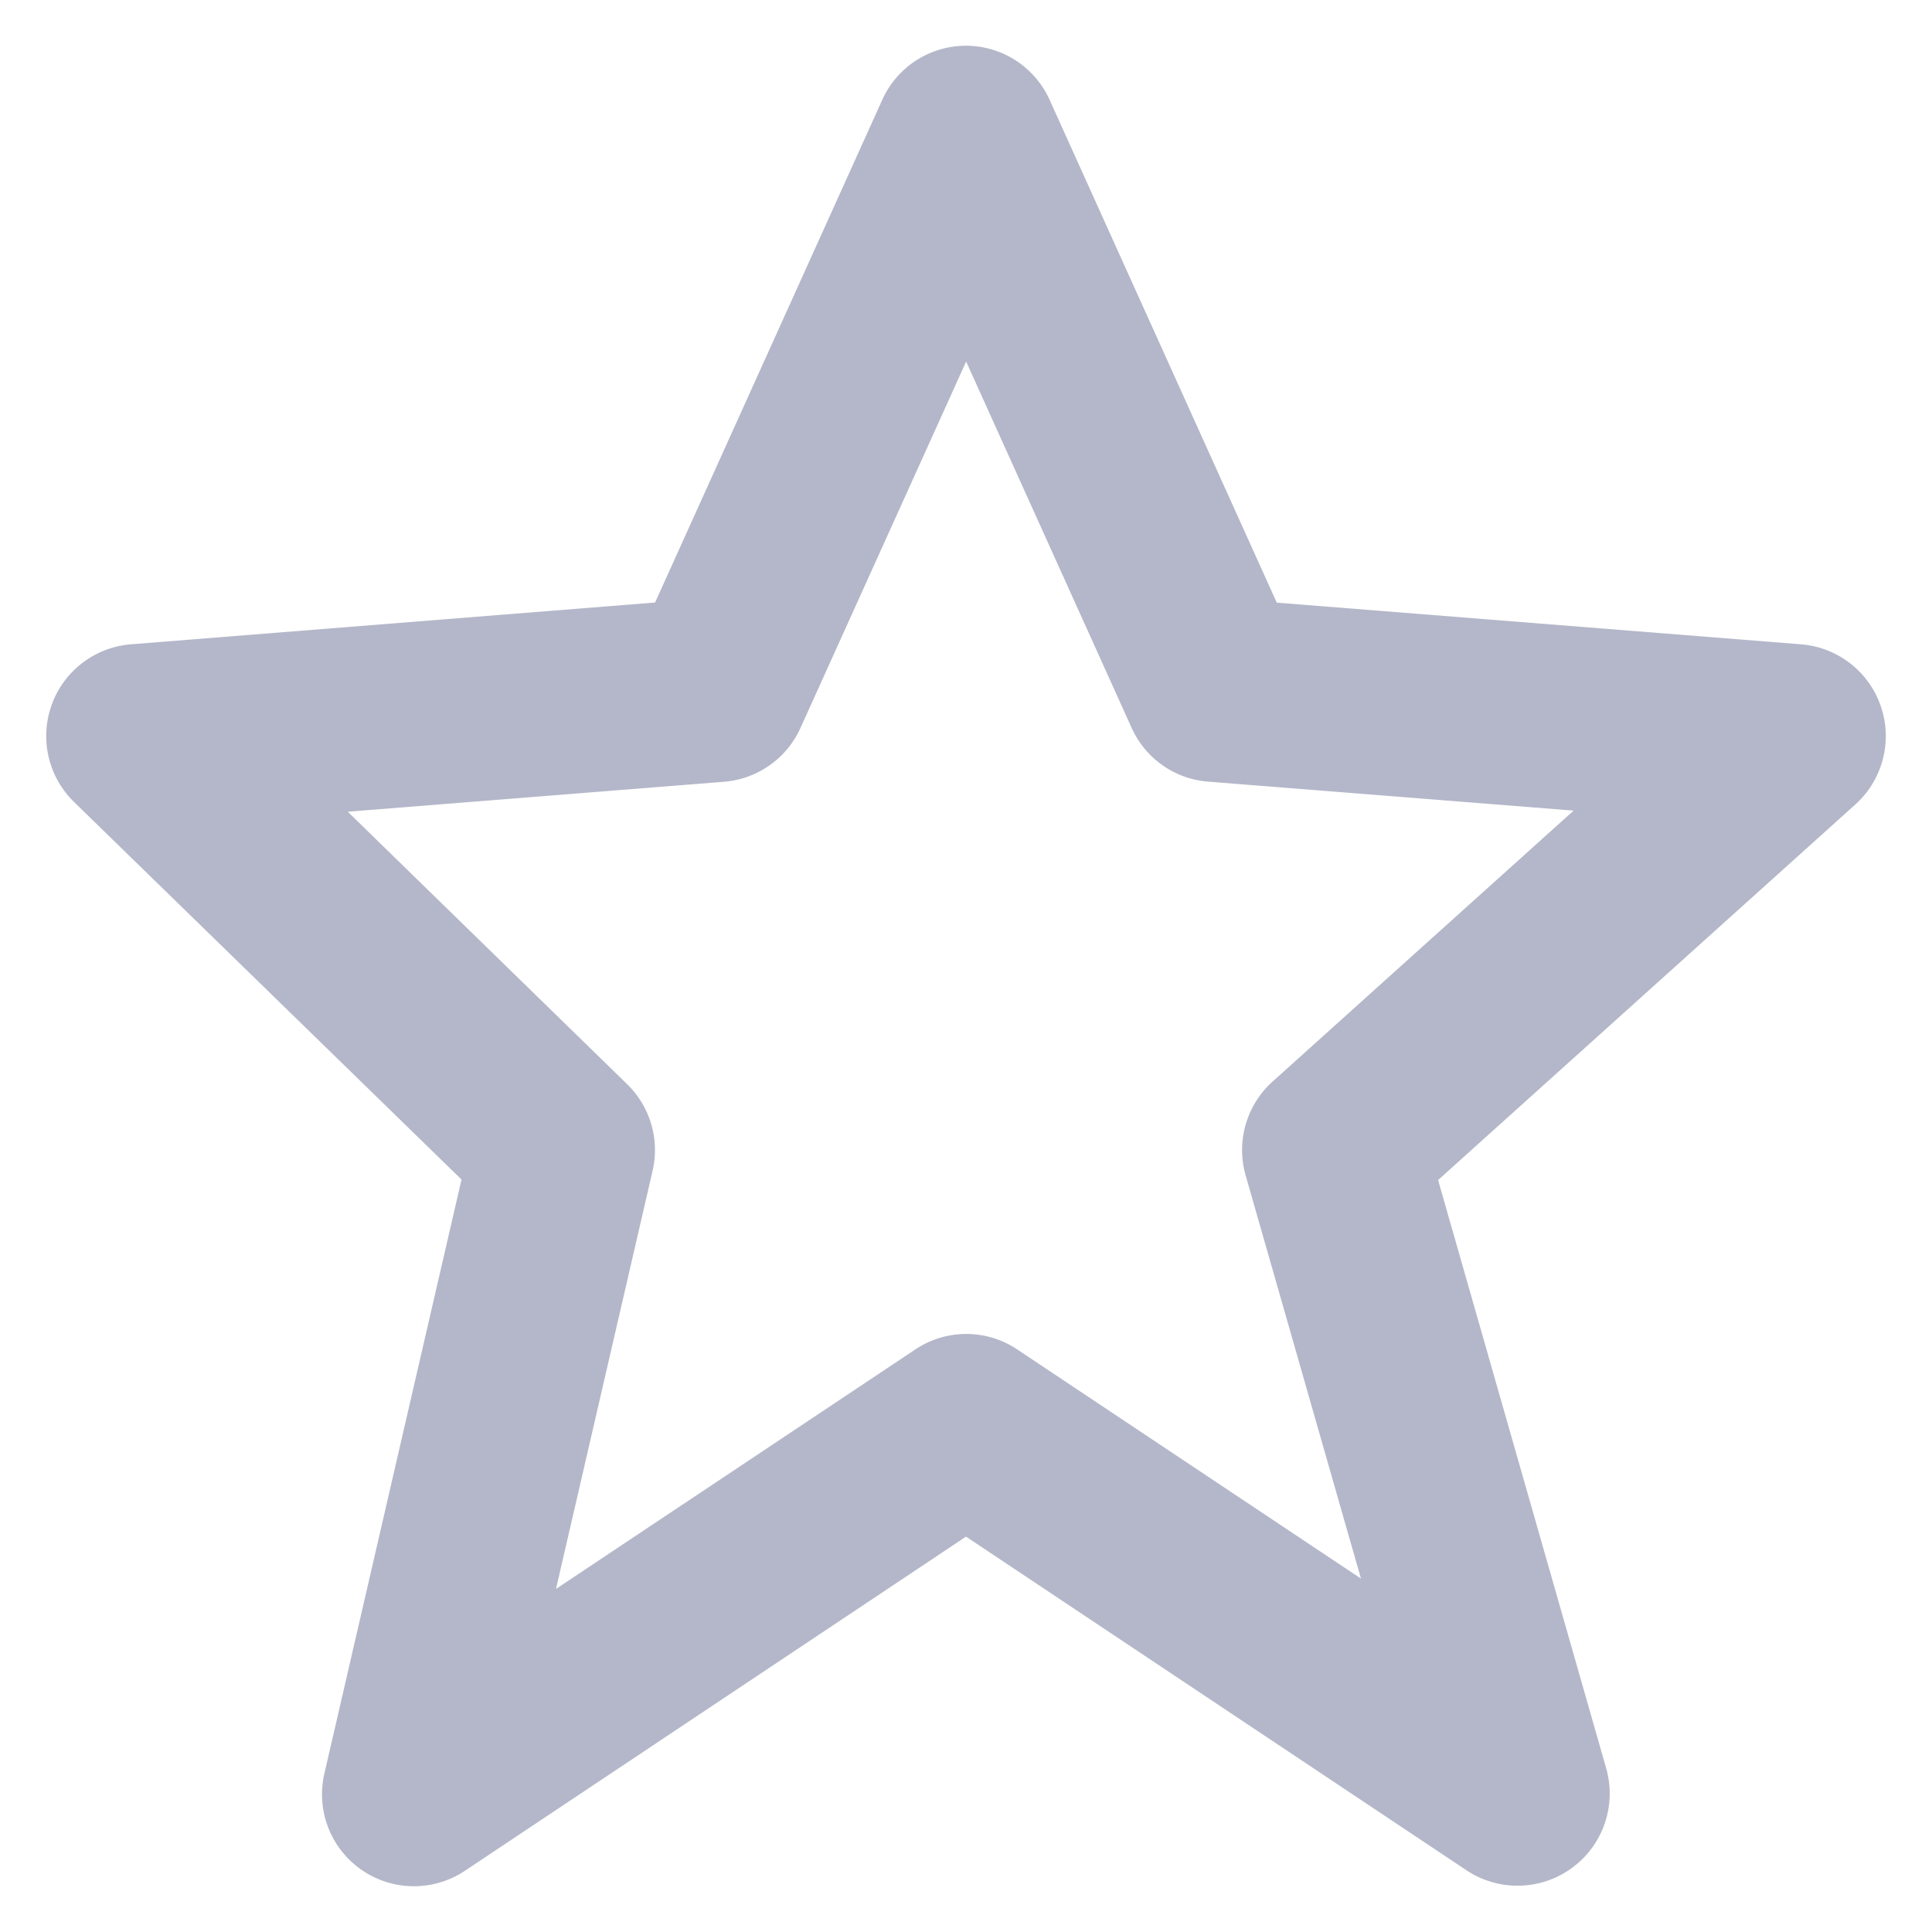<svg xmlns="http://www.w3.org/2000/svg" width="14" height="14" fill="none" viewBox="0 0 14 14">
  <path fill="#B4B7C9" d="m3.344 8.549-.993 4.301a.666.666 0 0 0 1.02.705L7 11.135l3.63 2.42a.668.668 0 0 0 1.01-.738l-1.219-4.266 3.024-2.722a.667.667 0 0 0-.393-1.16l-3.8-.302L7.607.726a.665.665 0 0 0-1.215 0l-1.645 3.64-3.8.303A.667.667 0 0 0 .535 5.81l2.81 2.738Zm1.902-2.884a.666.666 0 0 0 .555-.391l1.2-2.654L8.2 5.274c.1.222.312.371.554.39l2.649.21-2.181 1.963a.668.668 0 0 0-.196.679l.836 2.923-2.49-1.66a.664.664 0 0 0-.74 0l-2.603 1.735.7-3.03a.666.666 0 0 0-.184-.627L2.52 5.882l2.726-.217Z"/>
</svg>
